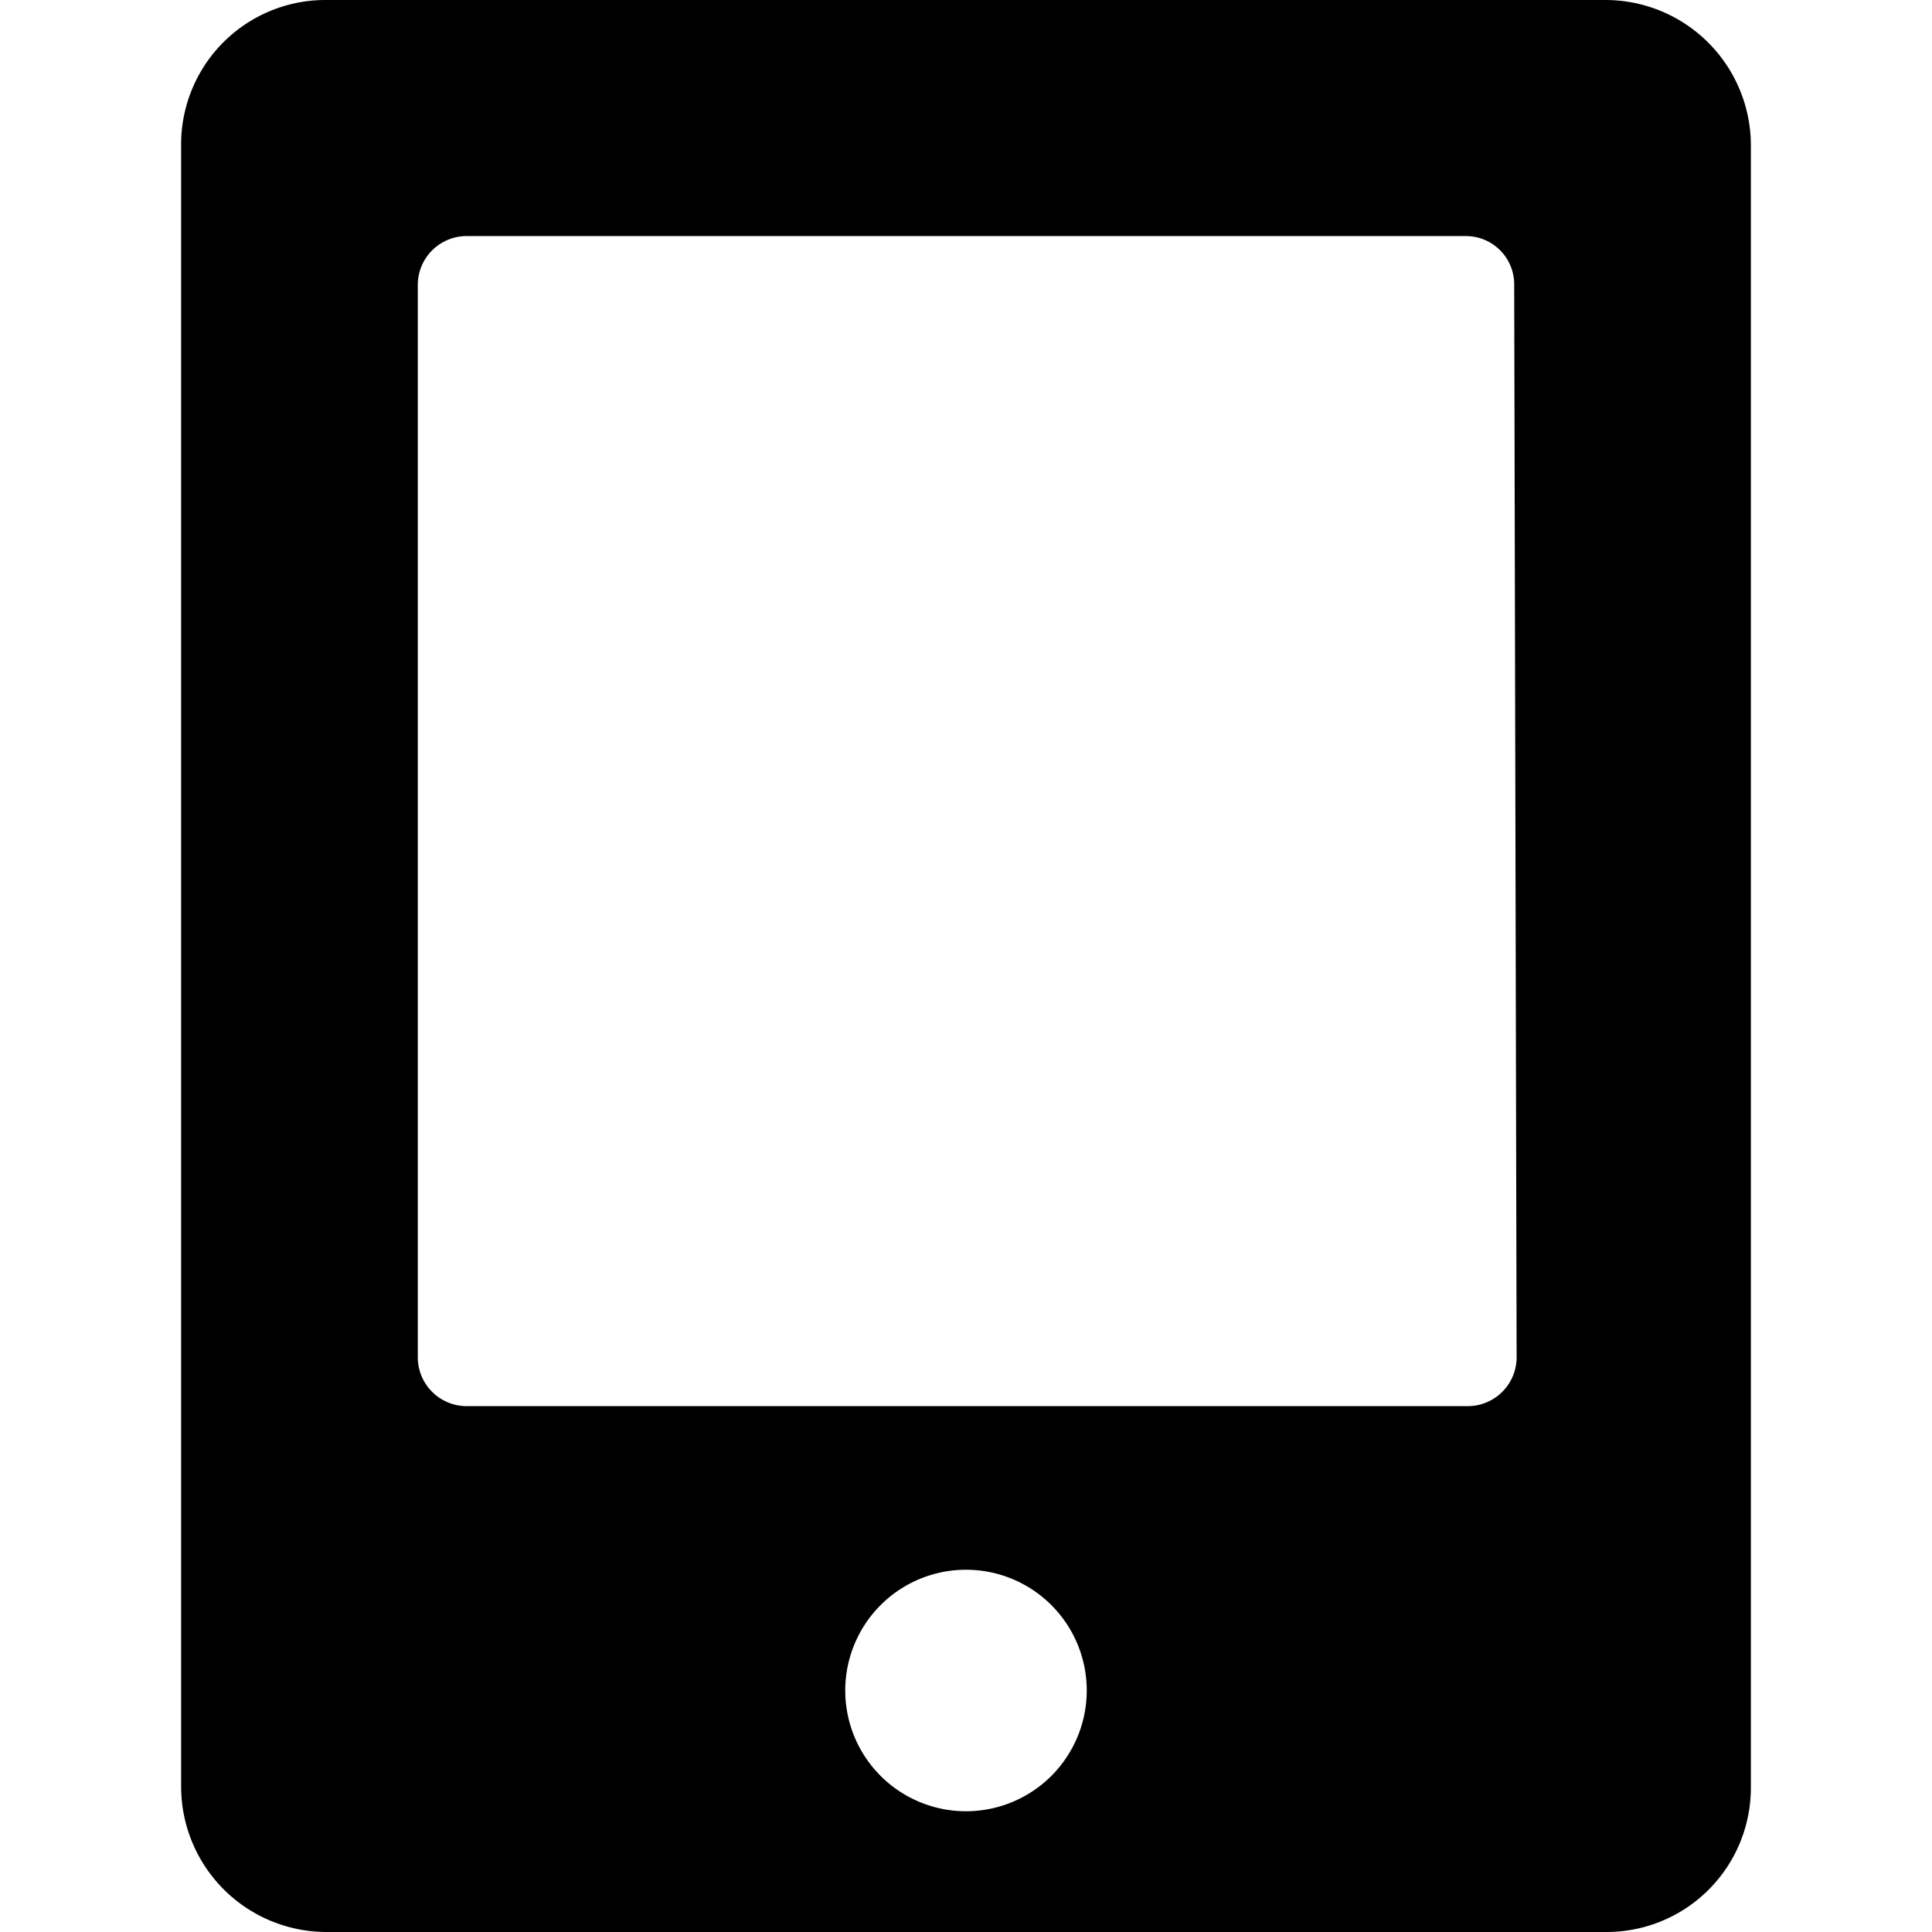 <?xml version="1.0" standalone="no"?><!DOCTYPE svg PUBLIC "-//W3C//DTD SVG 1.1//EN" "http://www.w3.org/Graphics/SVG/1.1/DTD/svg11.dtd"><svg t="1654231808160" class="icon" viewBox="0 0 1024 1024" version="1.1" xmlns="http://www.w3.org/2000/svg" p-id="4099" xmlns:xlink="http://www.w3.org/1999/xlink" width="200" height="200"><defs><style type="text/css">@font-face { font-family: feedback-iconfont; src: url("//at.alicdn.com/t/font_1031158_u69w8yhxdu.woff2?t=1630033759944") format("woff2"), url("//at.alicdn.com/t/font_1031158_u69w8yhxdu.woff?t=1630033759944") format("woff"), url("//at.alicdn.com/t/font_1031158_u69w8yhxdu.ttf?t=1630033759944") format("truetype"); }
</style></defs><path d="M851.199 0.001H172.8A76.48 76.48 0 0 0 96 76.801v870.399A77.12 77.12 0 0 0 172.8 1023.999h678.399a76.48 76.48 0 0 0 76.8-76.8V76.801A77.12 77.12 0 0 0 851.199 0.001zM511.999 959.999a64 64 0 1 1 64-64 64 64 0 0 1-64 64z m291.84-240.32a25.92 25.92 0 0 1-26.24 25.6H247.68a25.92 25.92 0 0 1-26.24-25.6V150.72a25.92 25.92 0 0 1 26.24-25.6h528.959a25.6 25.6 0 0 1 25.92 25.6z" p-id="4100"></path></svg>
